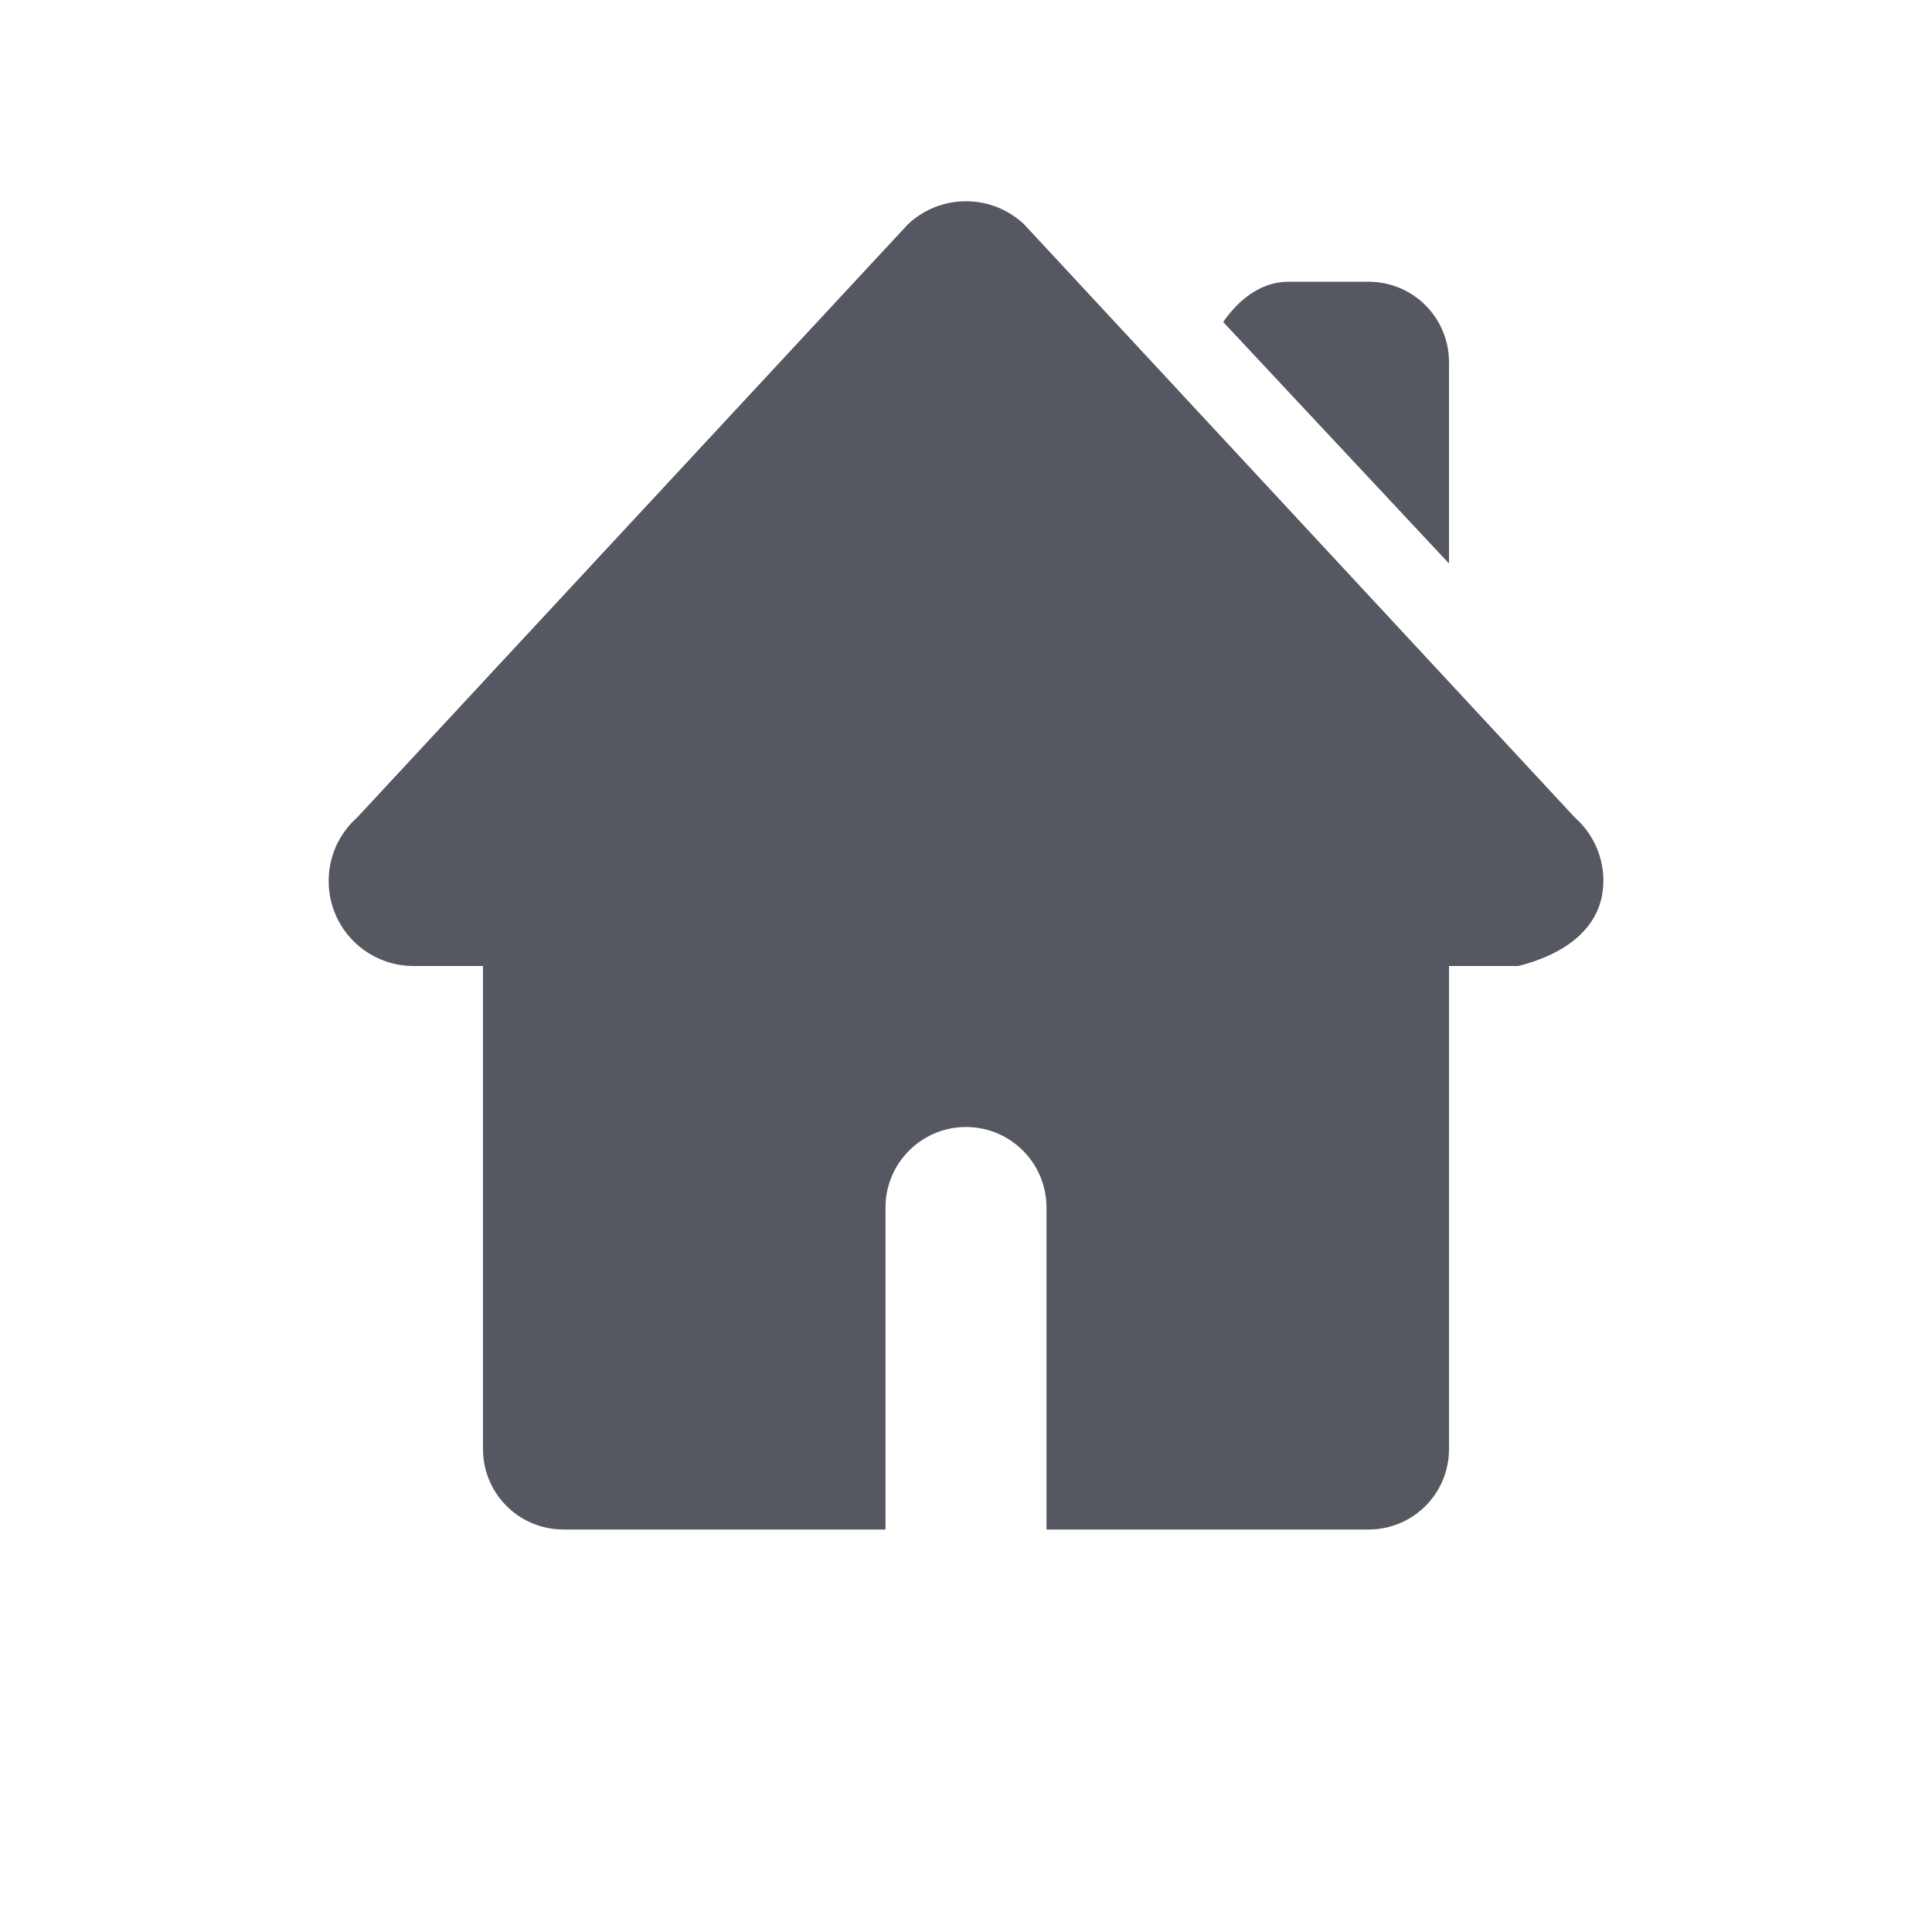 <?xml version="1.0" encoding="UTF-8" standalone="no"?>
<svg
   height="24"
   width="24"
   version="1.1"
   id="svg1"
   xmlns="http://www.w3.org/2000/svg"
   xmlns:svg="http://www.w3.org/2000/svg">
  <defs
     id="defs1" />
  <path
     id="path873-5-3-3"
     style="fill:#555761;stroke:none;stroke-width:4.222;stroke-linecap:round;stroke-linejoin:round;stop-color:#000000"
     d="m 19.917,10.944 c 0,0.585 -0.488,0.914 -1.056,1.056 H 5.139 c -0.585,0 -1.056,-0.471 -1.056,-1.056 0,-0.315 0.137,-0.597 0.355,-0.79 l 6.839,-7.366 C 11.465,2.61 11.719,2.5 12,2.5 c 0.281,0 0.535,0.11 0.724,0.289 l 6.839,7.366 c 0.218,0.193 0.355,0.474 0.355,0.79 z" />
  <path
     id="rect2"
     style="fill:#555761;stroke-width:2;stroke-linecap:round;stroke-linejoin:round"
     d="m 7,10 c -0.554,0 -1,0.446 -1,1 v 7 c 0,0.554 0.446,1 1,1 h 4 v -4 c 0,-0.552 0.448,-1 1,-1 0.552,0 1,0.448 1,1 v 4 h 4 c 0.554,0 1,-0.446 1,-1 v -7 c 0,-0.554 -0.446,-1 -1,-1 z" />
  <path
     id="rect3"
     style="fill:#555761;stroke-width:2;stroke-linecap:round;stroke-linejoin:round"
     d="M 16,3.5 C 15.656,3.5 15.375,3.737 15.195,4 L 18,7 V 4.5 c 0,-0.554 -0.446,-1 -1,-1 z" />
</svg>
